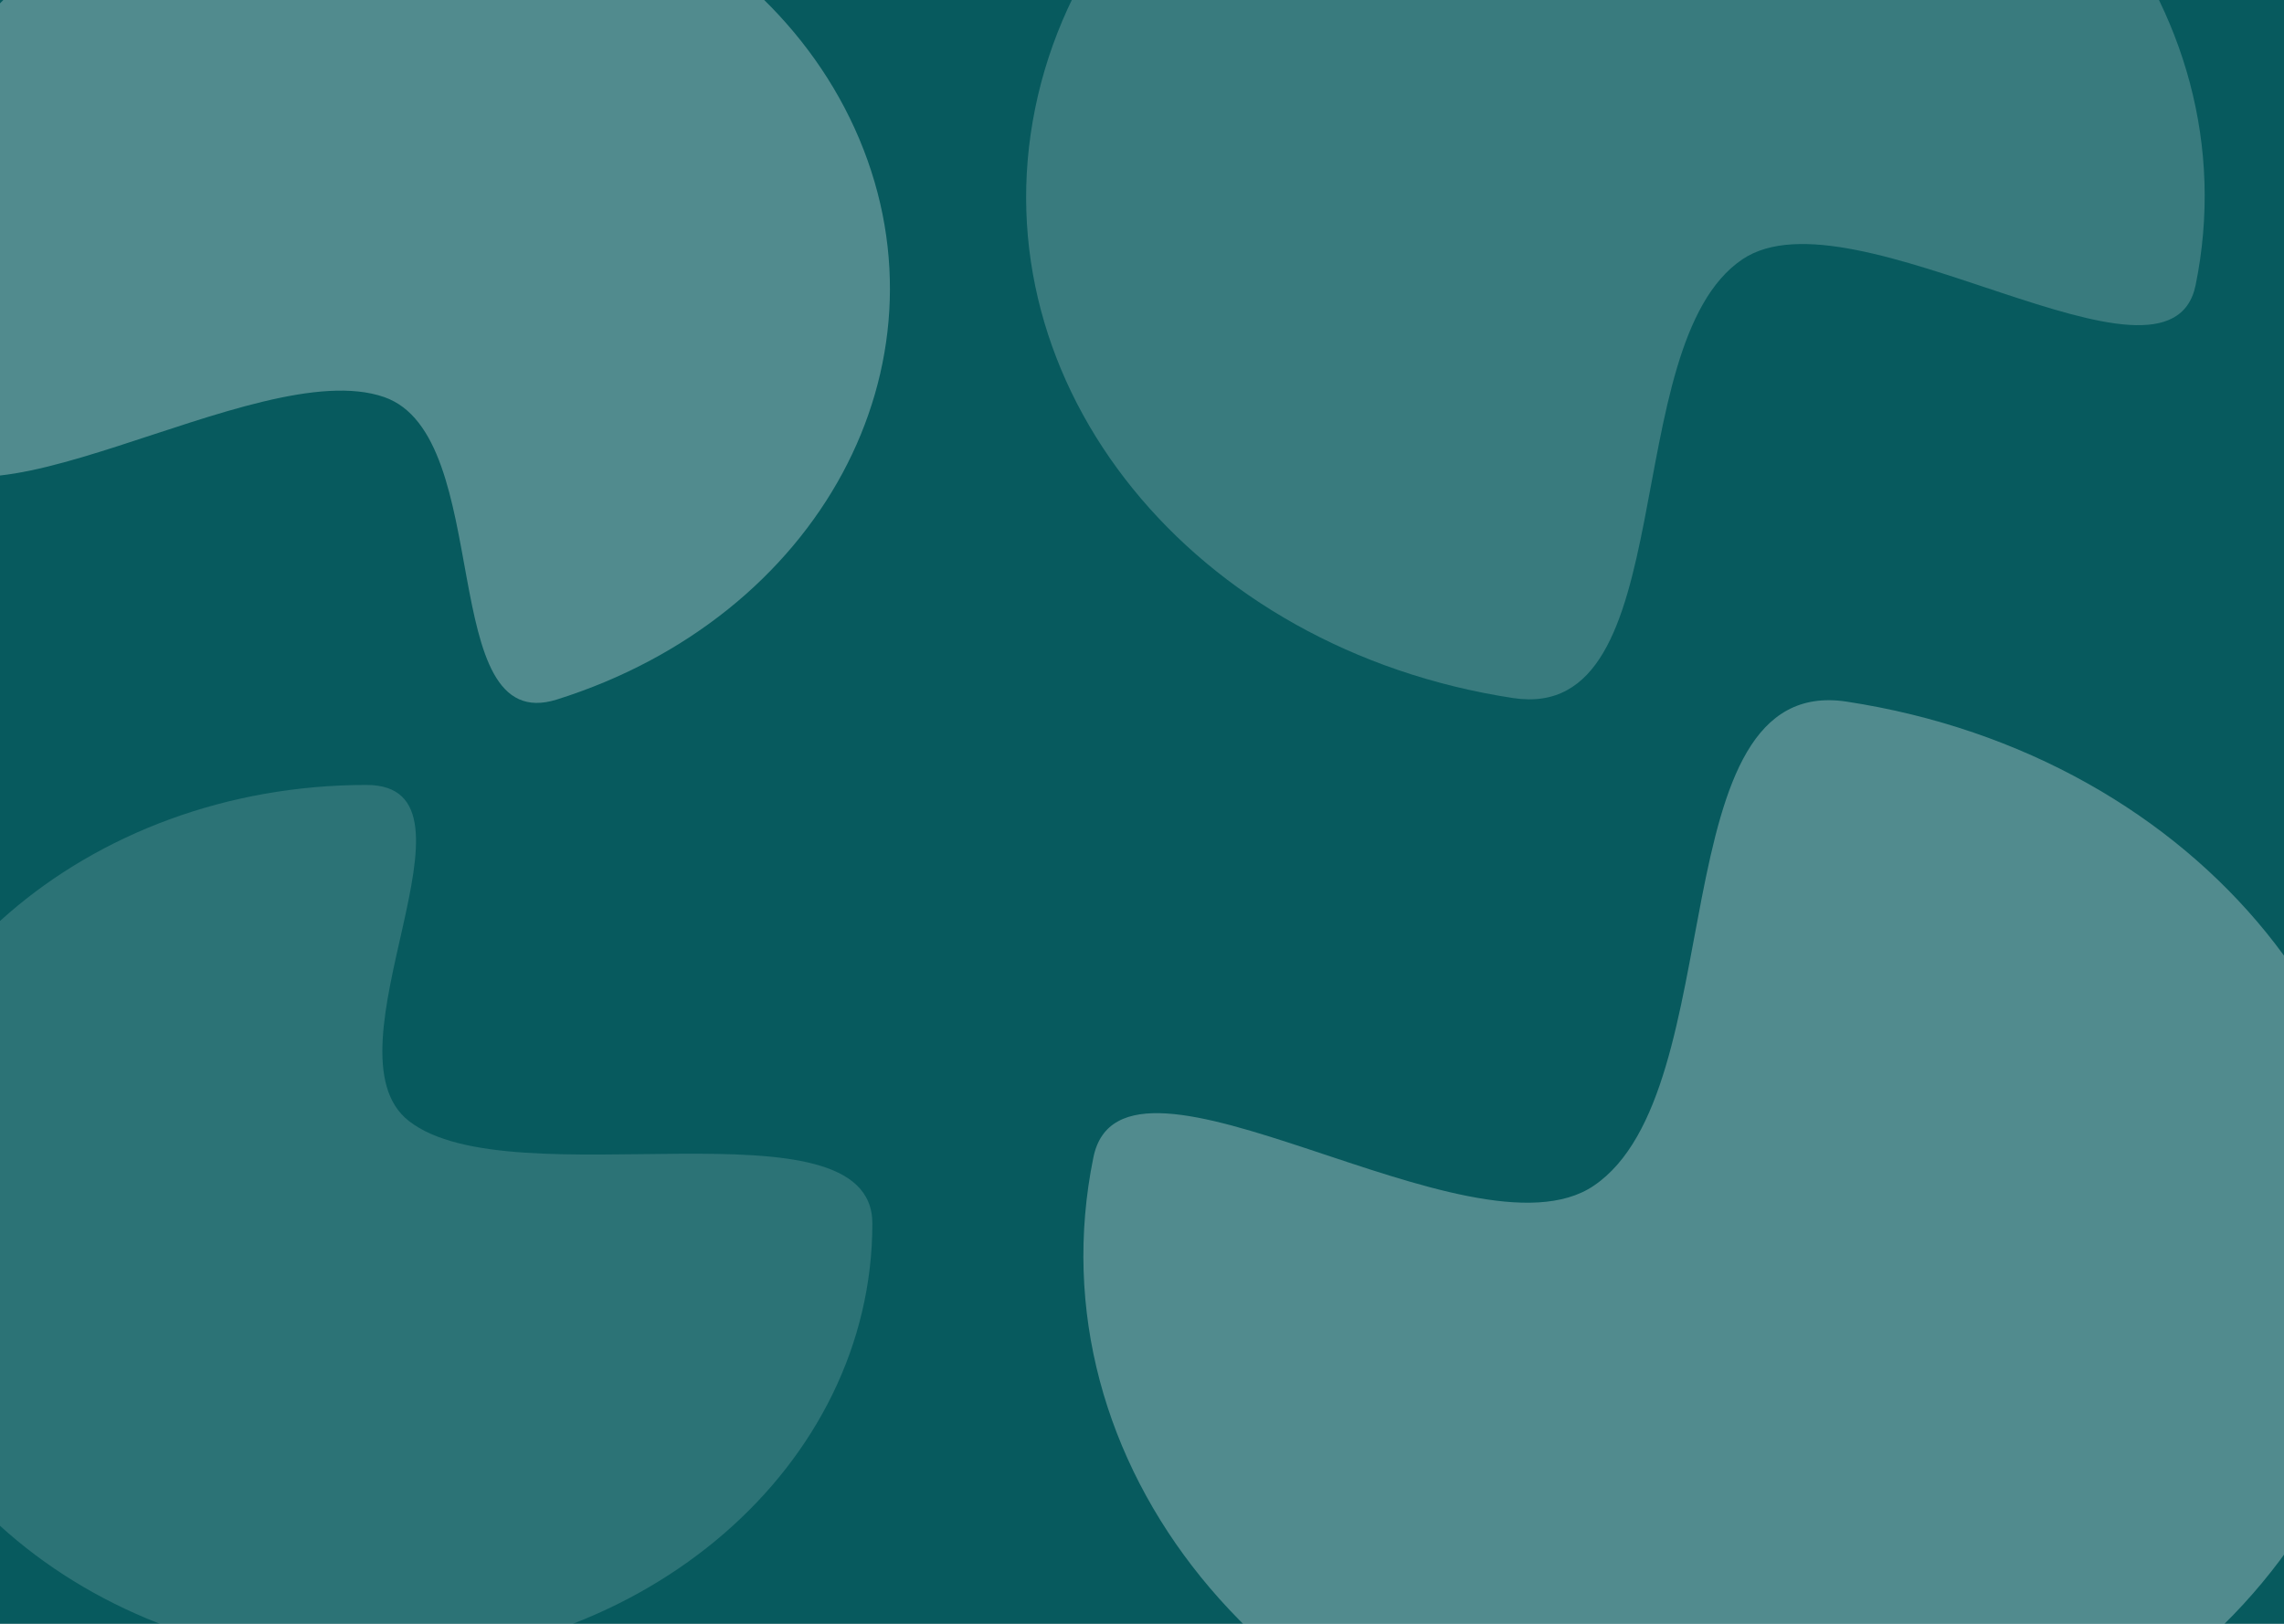 <svg width="1440" height="1024" viewBox="0 0 1440 1024" fill="none" xmlns="http://www.w3.org/2000/svg">
<rect x="0" y="0" width="1440" height="1024" fill="#808080" stroke="none"/>
<g clip-path="url(#clip0_1_155)">
<rect width="1440" height="1024" fill="#F5F5F9"/>
<path d="M-0 -23H1440V1047H-0V-23Z" fill="#075A5E"/>
<path opacity="0.15" fill-rule="evenodd" clip-rule="evenodd" d="M231 1048C407.179 1048 550 924.207 550 771.5C550 689.863 322.71 757.546 257.8 706.932C201.291 662.869 312.994 495 231 495C54.821 495 -88 618.793 -88 771.5C-88 924.207 54.821 1048 231 1048Z" fill="white"/>
<path opacity="0.2" fill-rule="evenodd" clip-rule="evenodd" d="M652.656 68.224C617.031 242.87 751.935 409.413 953.97 440.207C1061.98 456.67 1018.39 217.709 1098.48 163.57C1168.2 116.439 1367.71 261.023 1384.29 179.742C1419.92 5.096 1285.01 -161.447 1082.98 -192.241C880.942 -223.036 688.28 -106.422 652.656 68.224Z" fill="white"/>
<path opacity="0.3" fill-rule="evenodd" clip-rule="evenodd" d="M132.816 -77.202C-32.768 -25.105 -118.143 133.162 -57.876 276.298C-25.657 352.818 161.252 222.167 242.235 250.414C312.735 275.005 274.001 465.384 351.064 441.138C516.648 389.041 602.024 230.773 541.756 87.638C481.489 -55.498 298.4 -129.3 132.816 -77.202Z" fill="white"/>
<path opacity="0.3" fill-rule="evenodd" clip-rule="evenodd" d="M1496.81 853C1536.13 660.253 1387.24 476.449 1164.27 442.462C1045.06 424.293 1093.17 688.021 1004.78 747.771C927.828 799.788 707.641 640.219 689.343 729.924C650.026 922.671 798.911 1106.48 1021.89 1140.46C1244.86 1174.45 1457.49 1045.75 1496.81 853Z" fill="white"/>
</g>
<defs>
<clipPath id="clip0_1_155">
<rect width="1440" height="1024" fill="white"/>
</clipPath>
</defs>
</svg>
